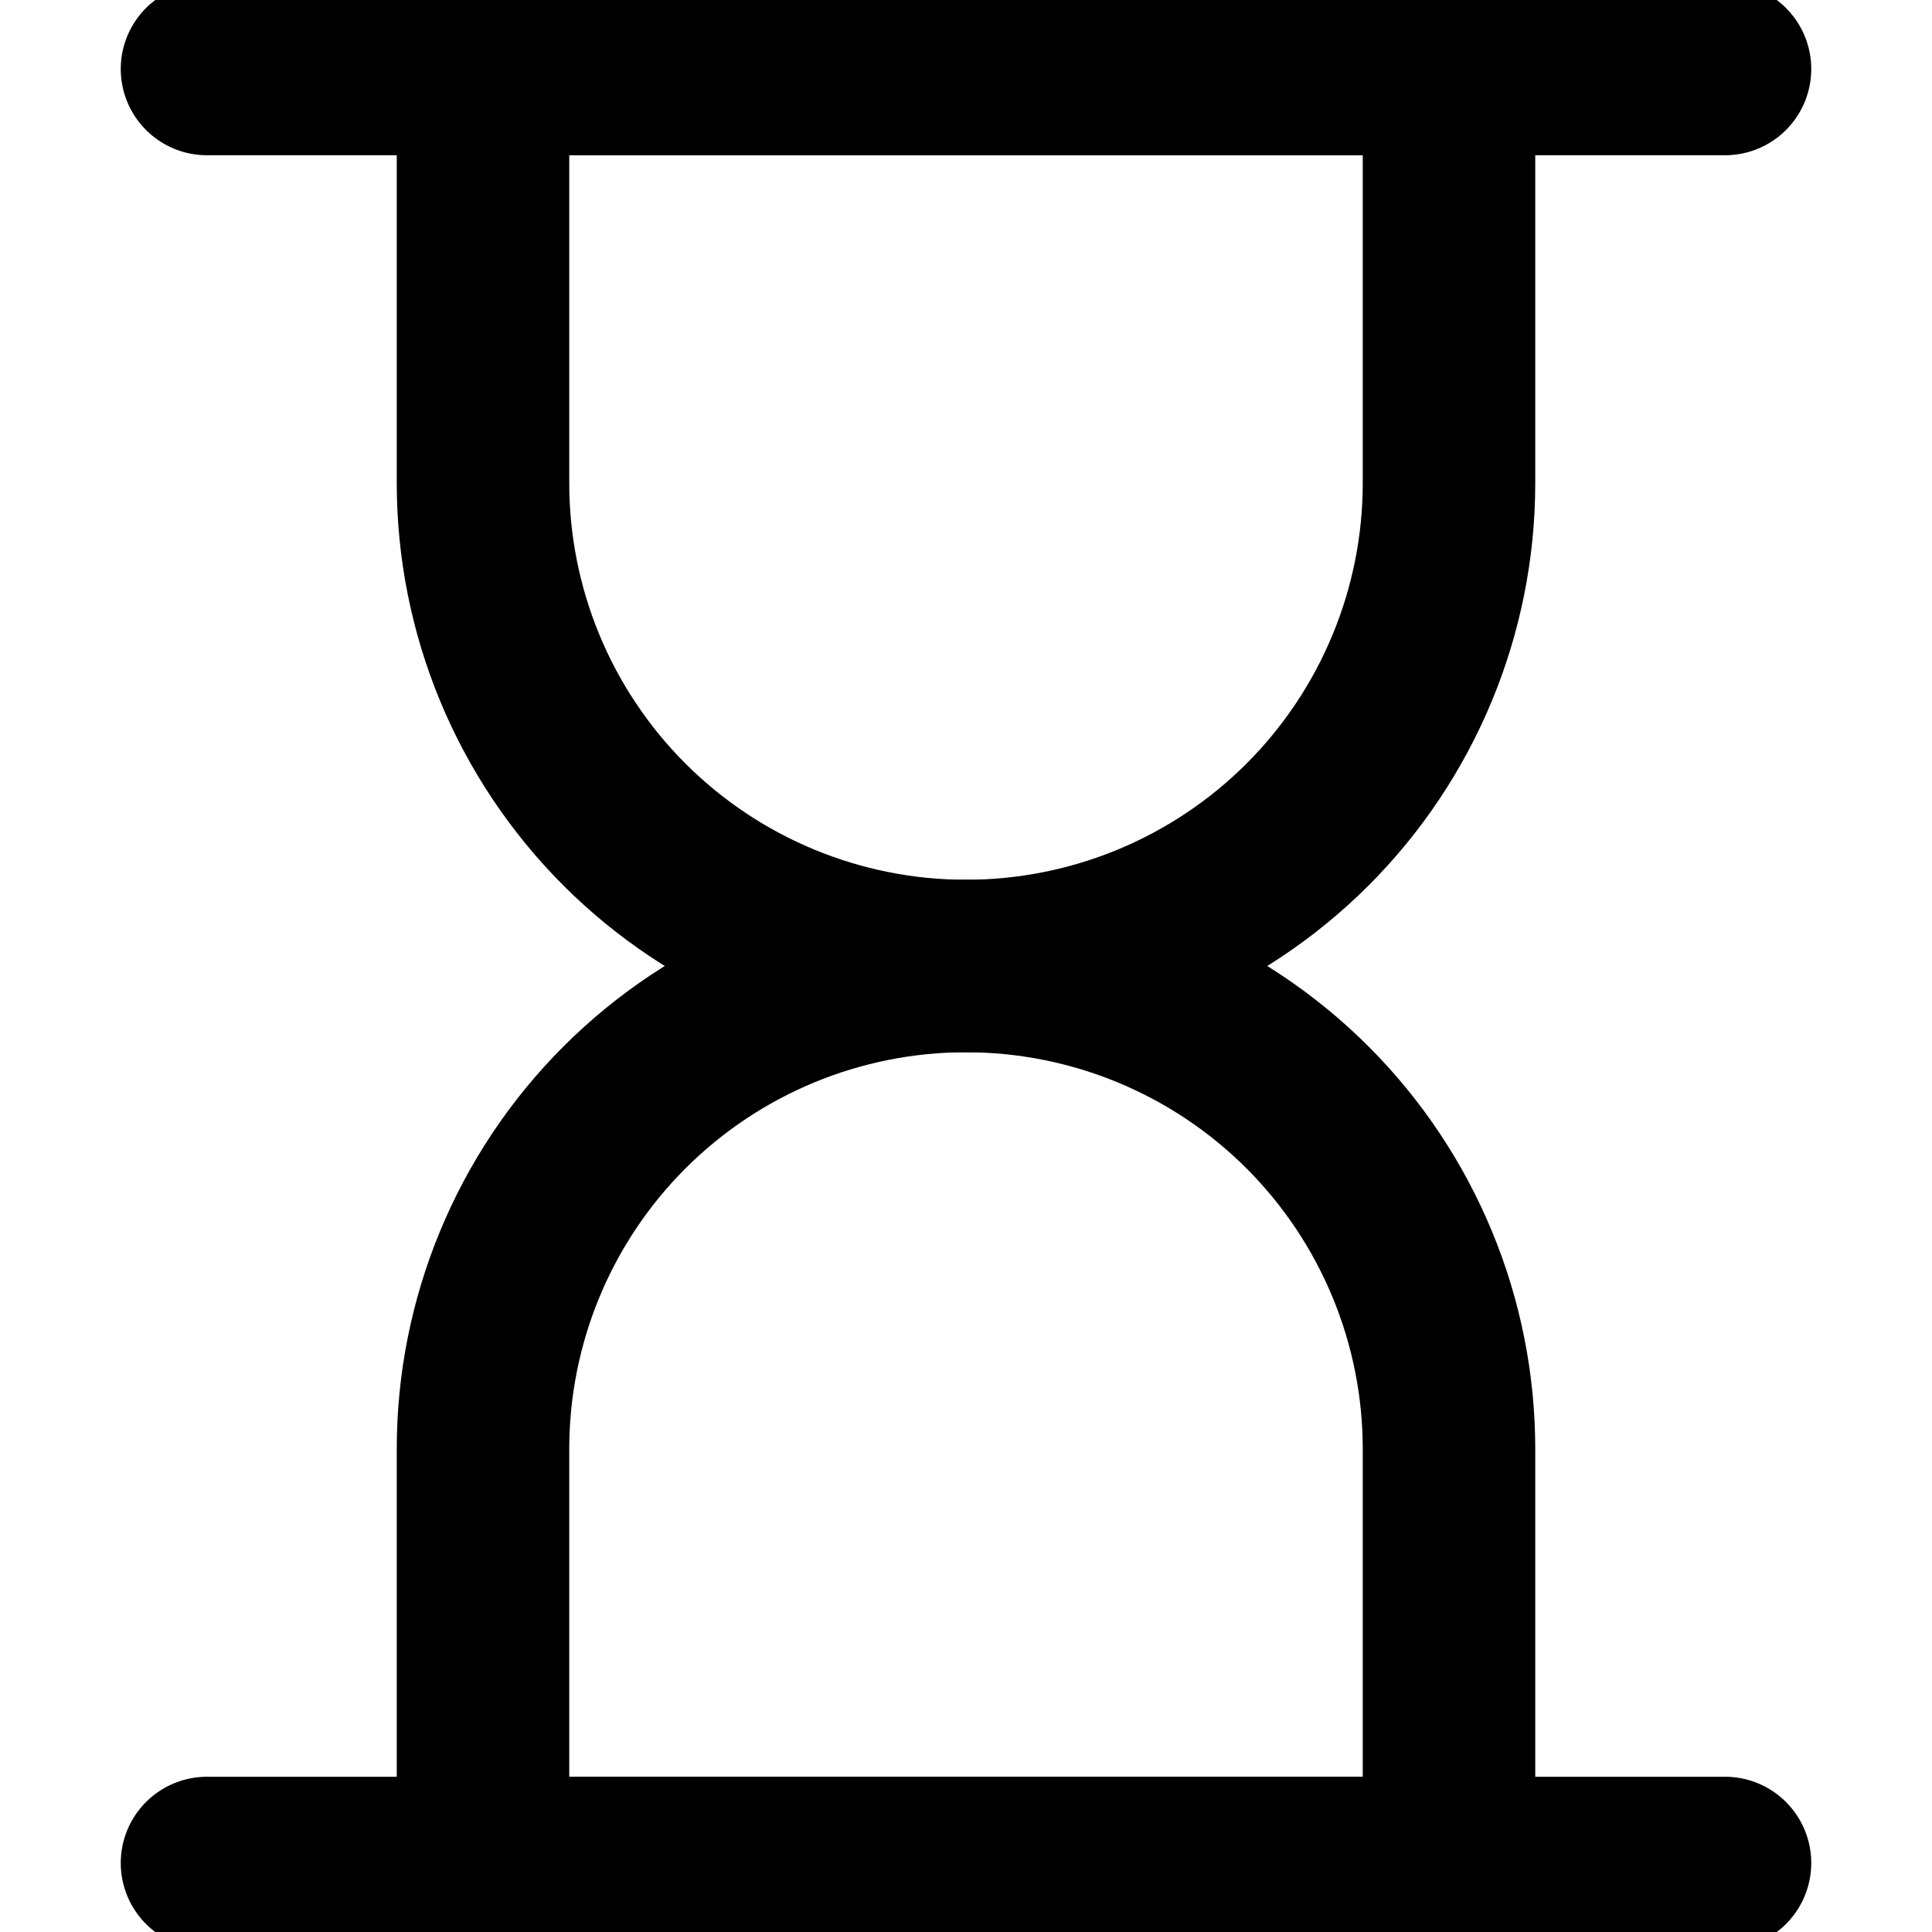 <svg width="28" height="28" viewBox="0 0 28 28" fill="none" xmlns="http://www.w3.org/2000/svg">
<g clip-path="url(#clip0_258_79)">
<path d="M21 7C21 8.857 20.262 10.637 18.95 11.95C17.637 13.262 15.857 14 14 14C12.143 14 10.363 13.262 9.05 11.95C7.737 10.637 7 8.857 7 7V1H21V7Z" stroke="#000001" stroke-width="2.5" stroke-linecap="round" stroke-linejoin="round"/>
<path d="M21 21C21 19.143 20.262 17.363 18.95 16.05C17.637 14.738 15.857 14 14 14C12.143 14 10.363 14.738 9.05 16.05C7.737 17.363 7 19.143 7 21V27H21V21Z" stroke="#000001" stroke-width="2.5" stroke-linecap="round" stroke-linejoin="round"/>
<path d="M3 1H25" stroke="#000001" stroke-width="2.5" stroke-linecap="round" stroke-linejoin="round"/>
<path d="M3 27H25" stroke="#000001" stroke-width="2.5" stroke-linecap="round" stroke-linejoin="round"/>
</g>
<defs>
<clipPath id="clip0_258_79">
<rect width="28" height="28" fill="white"/>
</clipPath>
</defs>
</svg>
